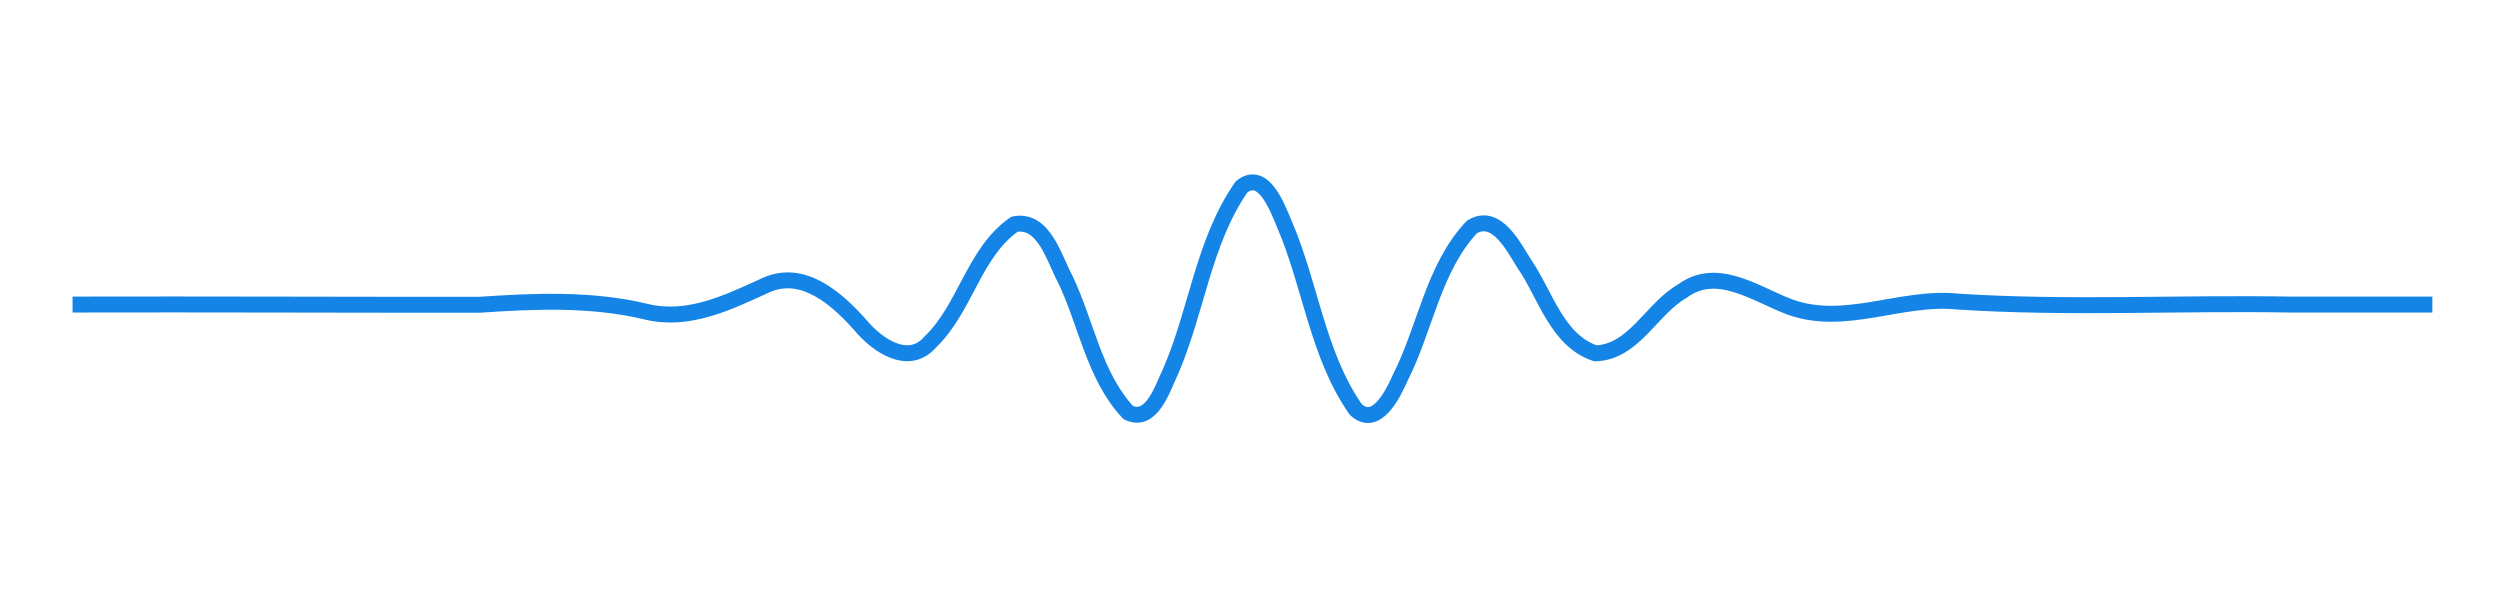 <?xml version="1.0" encoding="UTF-8" standalone="no"?>
<svg
   xmlns:dc="http://purl.org/dc/elements/1.1/"
   xmlns:cc="http://creativecommons.org/ns#"
   xmlns:rdf="http://www.w3.org/1999/02/22-rdf-syntax-ns#"
   xmlns:svg="http://www.w3.org/2000/svg"
   xmlns="http://www.w3.org/2000/svg"
   xmlns:sodipodi="http://sodipodi.sourceforge.net/DTD/sodipodi-0.dtd"
   xmlns:inkscape="http://www.inkscape.org/namespaces/inkscape"
   width="62.888mm"
   height="14.95mm"
   viewBox="0 0 62.888 14.95"
   version="1.1"
   id="svg12556"
   inkscape:version="1.0.1 (3bc2e813f5, 2020-09-07)"
   sodipodi:docname="limitation-ft-c1.svg">
  <defs
     id="defs12550" />
  <sodipodi:namedview
     id="base"
     pagecolor="#ffffff"
     bordercolor="#666666"
     borderopacity="1.0"
     inkscape:pageopacity="0.0"
     inkscape:pageshadow="2"
     inkscape:zoom="2.8"
     inkscape:cx="112.91479"
     inkscape:cy="27.521712"
     inkscape:document-units="mm"
     inkscape:current-layer="layer1"
     inkscape:document-rotation="0"
     showgrid="false"
     inkscape:snap-page="true"
     inkscape:snap-global="true"
     inkscape:window-width="1920"
     inkscape:window-height="1001"
     inkscape:window-x="-9"
     inkscape:window-y="1341"
     inkscape:window-maximized="1" />
  <g
     inkscape:label="Layer 1"
     inkscape:groupmode="layer"
     id="layer1"
     transform="translate(-70.609,-77.191)">
    <g
       id="g13303"
       transform="matrix(0.212,0,0,0.212,63.318,61.956)"
       style="stroke-width:1.89;stroke-miterlimit:4;stroke-dasharray:none">
      <path
         id="path13305"
         style="fill:none;stroke:#1484e6;stroke-width:1.89;stroke-linecap:butt;stroke-linejoin:round;stroke-miterlimit:4;stroke-dasharray:none;stroke-opacity:1"
         d="M 43,108 C 59.091,107.961 75.183,108.039 91.272,108.027 C 97.873,107.58 104.546,107.287 111.04,108.842 C 116.071,110.082 120.821,107.737 125.264,105.706 C 129.719,103.687 133.763,107.382 136.52,110.479 C 138.432,112.785 142.171,115.416 144.752,112.464 C 148.956,108.454 149.933,101.811 154.776,98.462 C 158.278,97.798 159.48,102.58 160.768,104.939 C 163.299,110.179 164.201,116.489 168.272,120.822 C 171.074,122.164 172.344,117.866 173.256,116.008 C 176.398,108.83 177.172,100.529 181.712,94.034 C 184.329,91.947 185.968,96.541 186.752,98.36 C 189.89,105.587 190.696,113.919 195.264,120.454 C 197.711,122.713 199.712,118.548 200.528,116.703 C 203.52,110.844 204.436,103.698 209.04,98.797 C 211.954,97.019 213.987,101.167 215.256,103.155 C 217.764,106.788 219.12,112.283 223.712,113.793 C 228.291,113.624 230.361,108.487 234.016,106.401 C 238.168,103.333 242.79,106.818 246.784,108.294 C 253.341,110.669 260.025,106.934 266.72,107.649 C 279.884,108.504 293.077,107.764 306.256,108.004 C 311.84,108.003 317.424,107.998 323.008,108" />
    </g>
  </g>
</svg>
